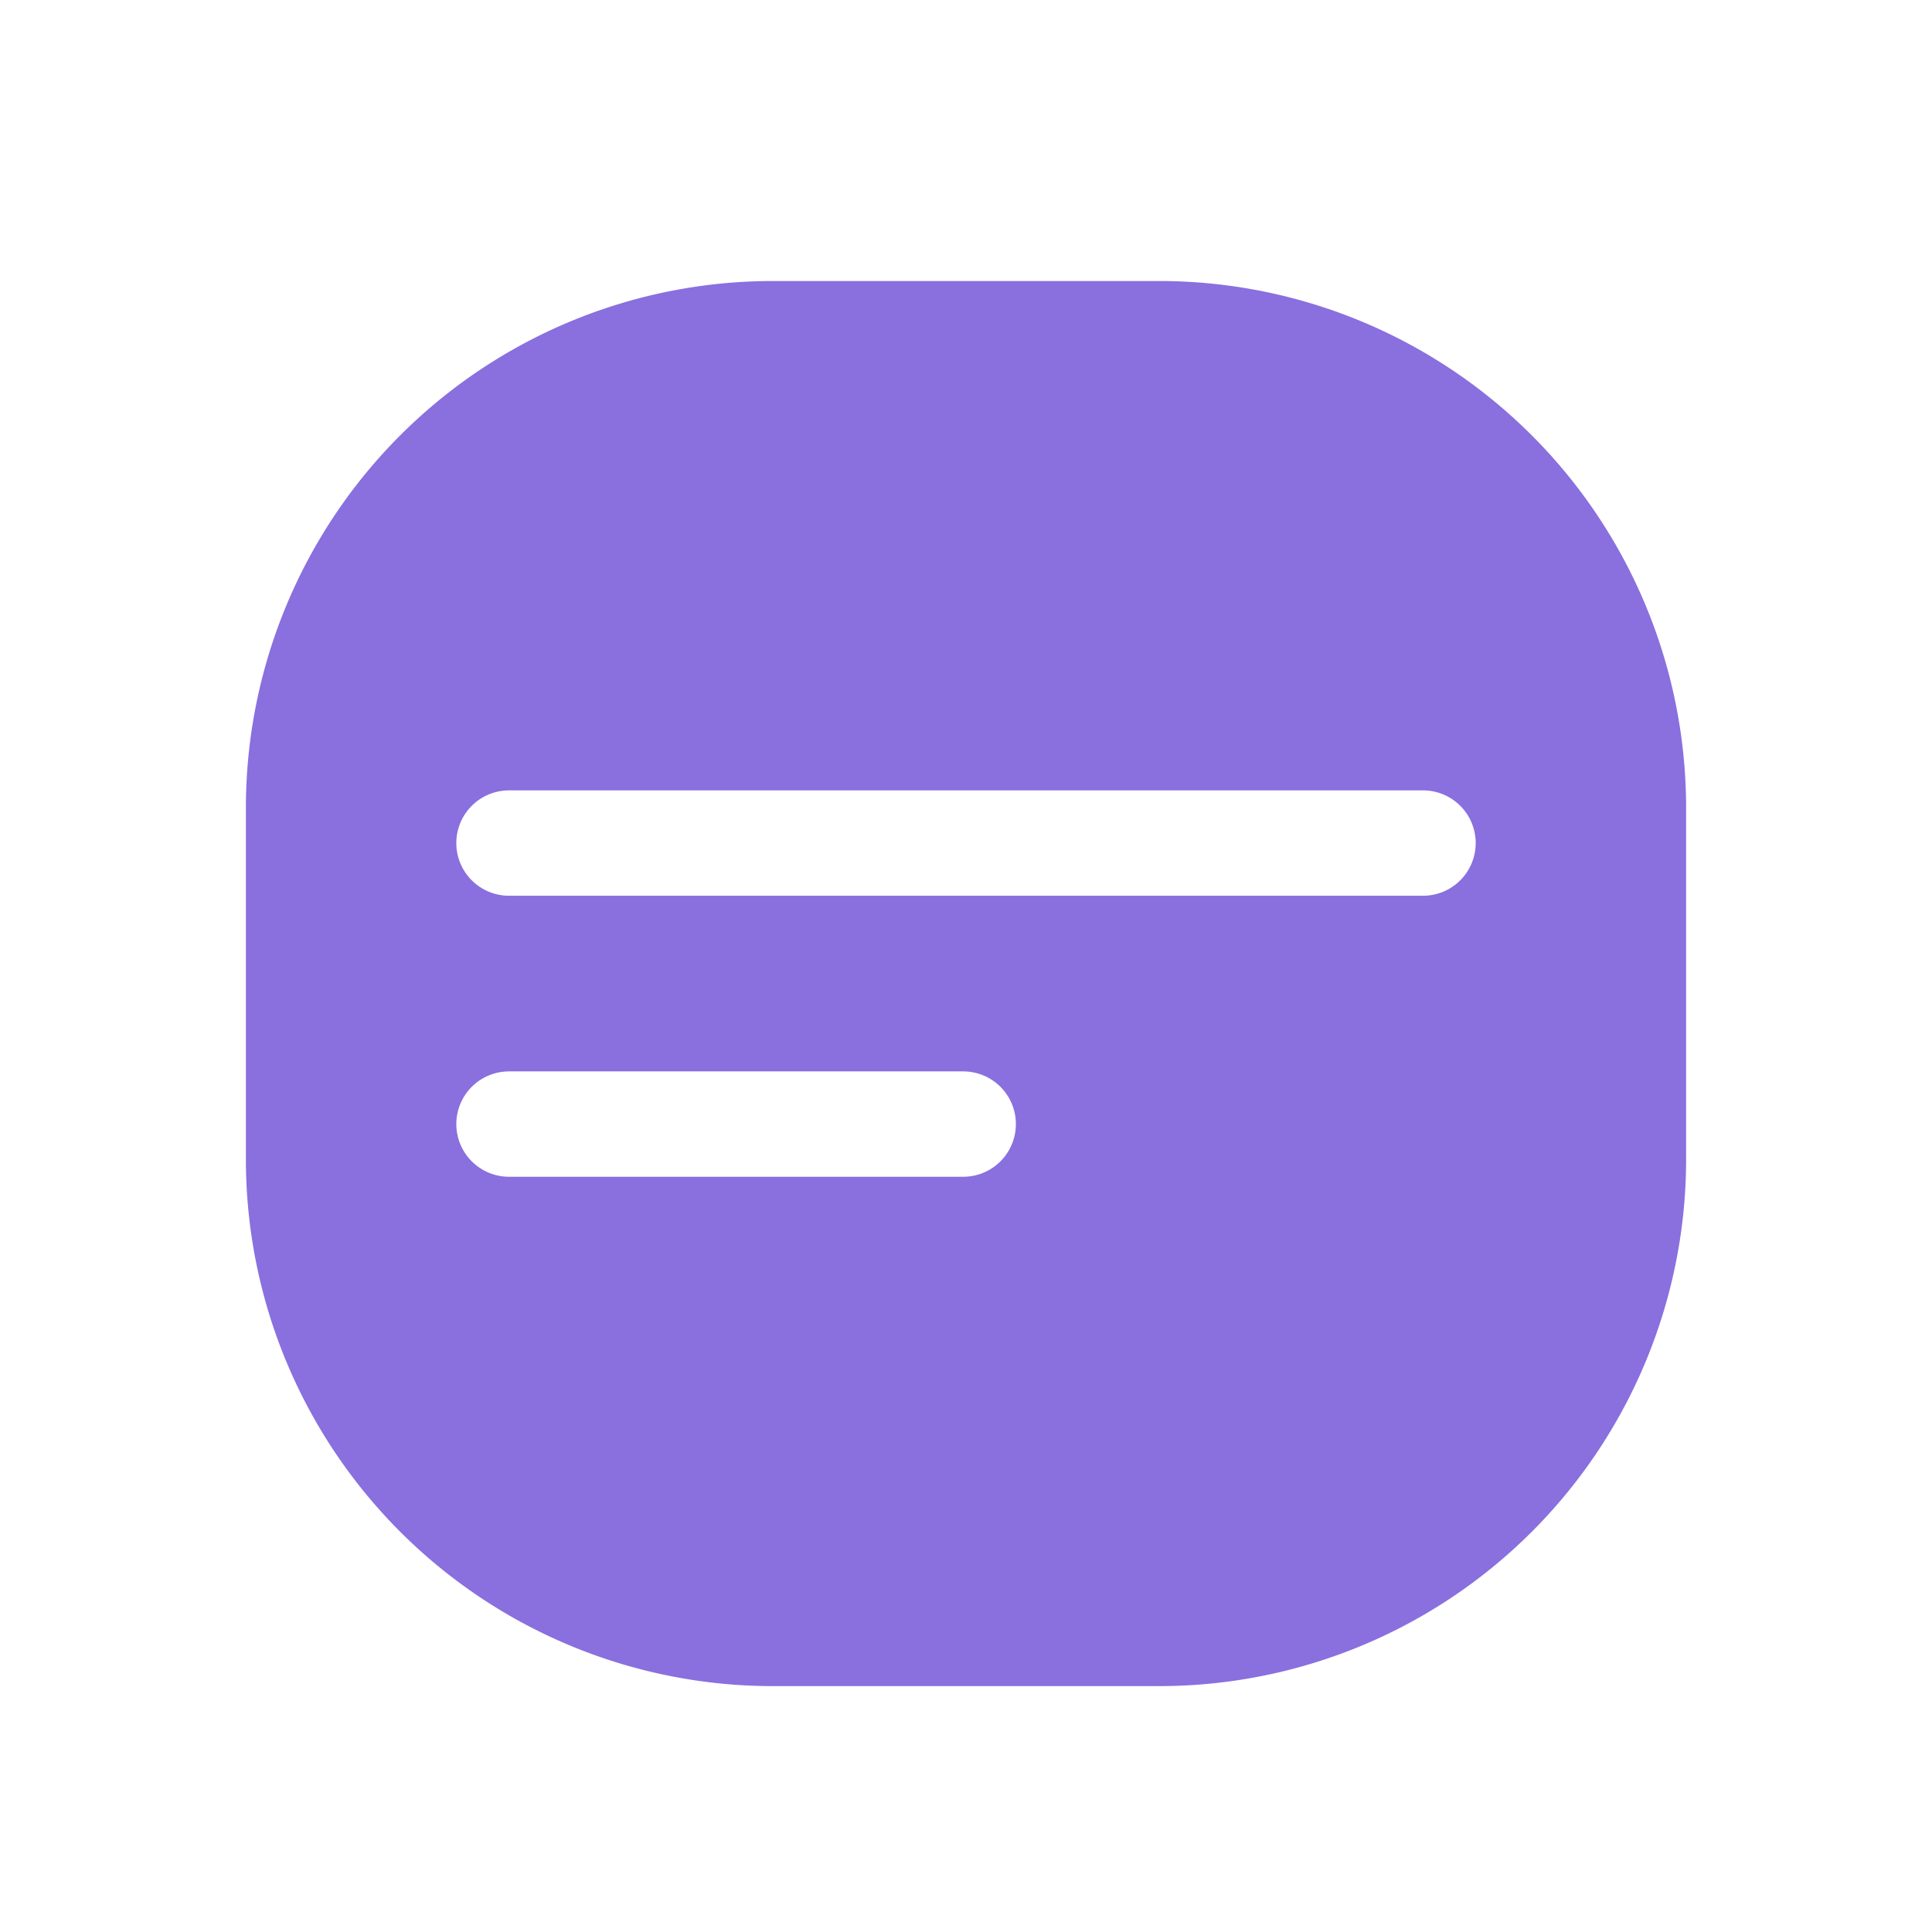 <svg xmlns="http://www.w3.org/2000/svg" xmlns:xlink="http://www.w3.org/1999/xlink" width="55" height="55" viewBox="0 0 55 55">
  <rect x="0" y="0" width="55" height="55" fill="#333333" stroke="none"/>
  <defs>
    <clipPath id="clip-아트보드_1">
      <rect width="55" height="55"/>
    </clipPath>
  </defs>
  <g id="아트보드_1" data-name="아트보드 – 1" clip-path="url(#clip-아트보드_1)">
    <rect width="55" height="55" fill="#fff"/>
    <path id="패스_52" data-name="패스 52" d="M15,0H26A15,15,0,0,1,41,15V25A15,15,0,0,1,26,40H15A15,15,0,0,1,0,25V15A15,15,0,0,1,15,0Z" transform="translate(7 8)" fill="#8a6fdf"/>
    <path id="패스_48" data-name="패스 48" d="M0,0H26.02" transform="translate(14.49 24)" fill="none" stroke="#fff" stroke-linecap="round" stroke-width="3"/>
    <path id="패스_53" data-name="패스 53" d="M0,0H12.93" transform="translate(14.49 32)" fill="none" stroke="#fff" stroke-linecap="round" stroke-width="3"/>
  </g>
</svg>
